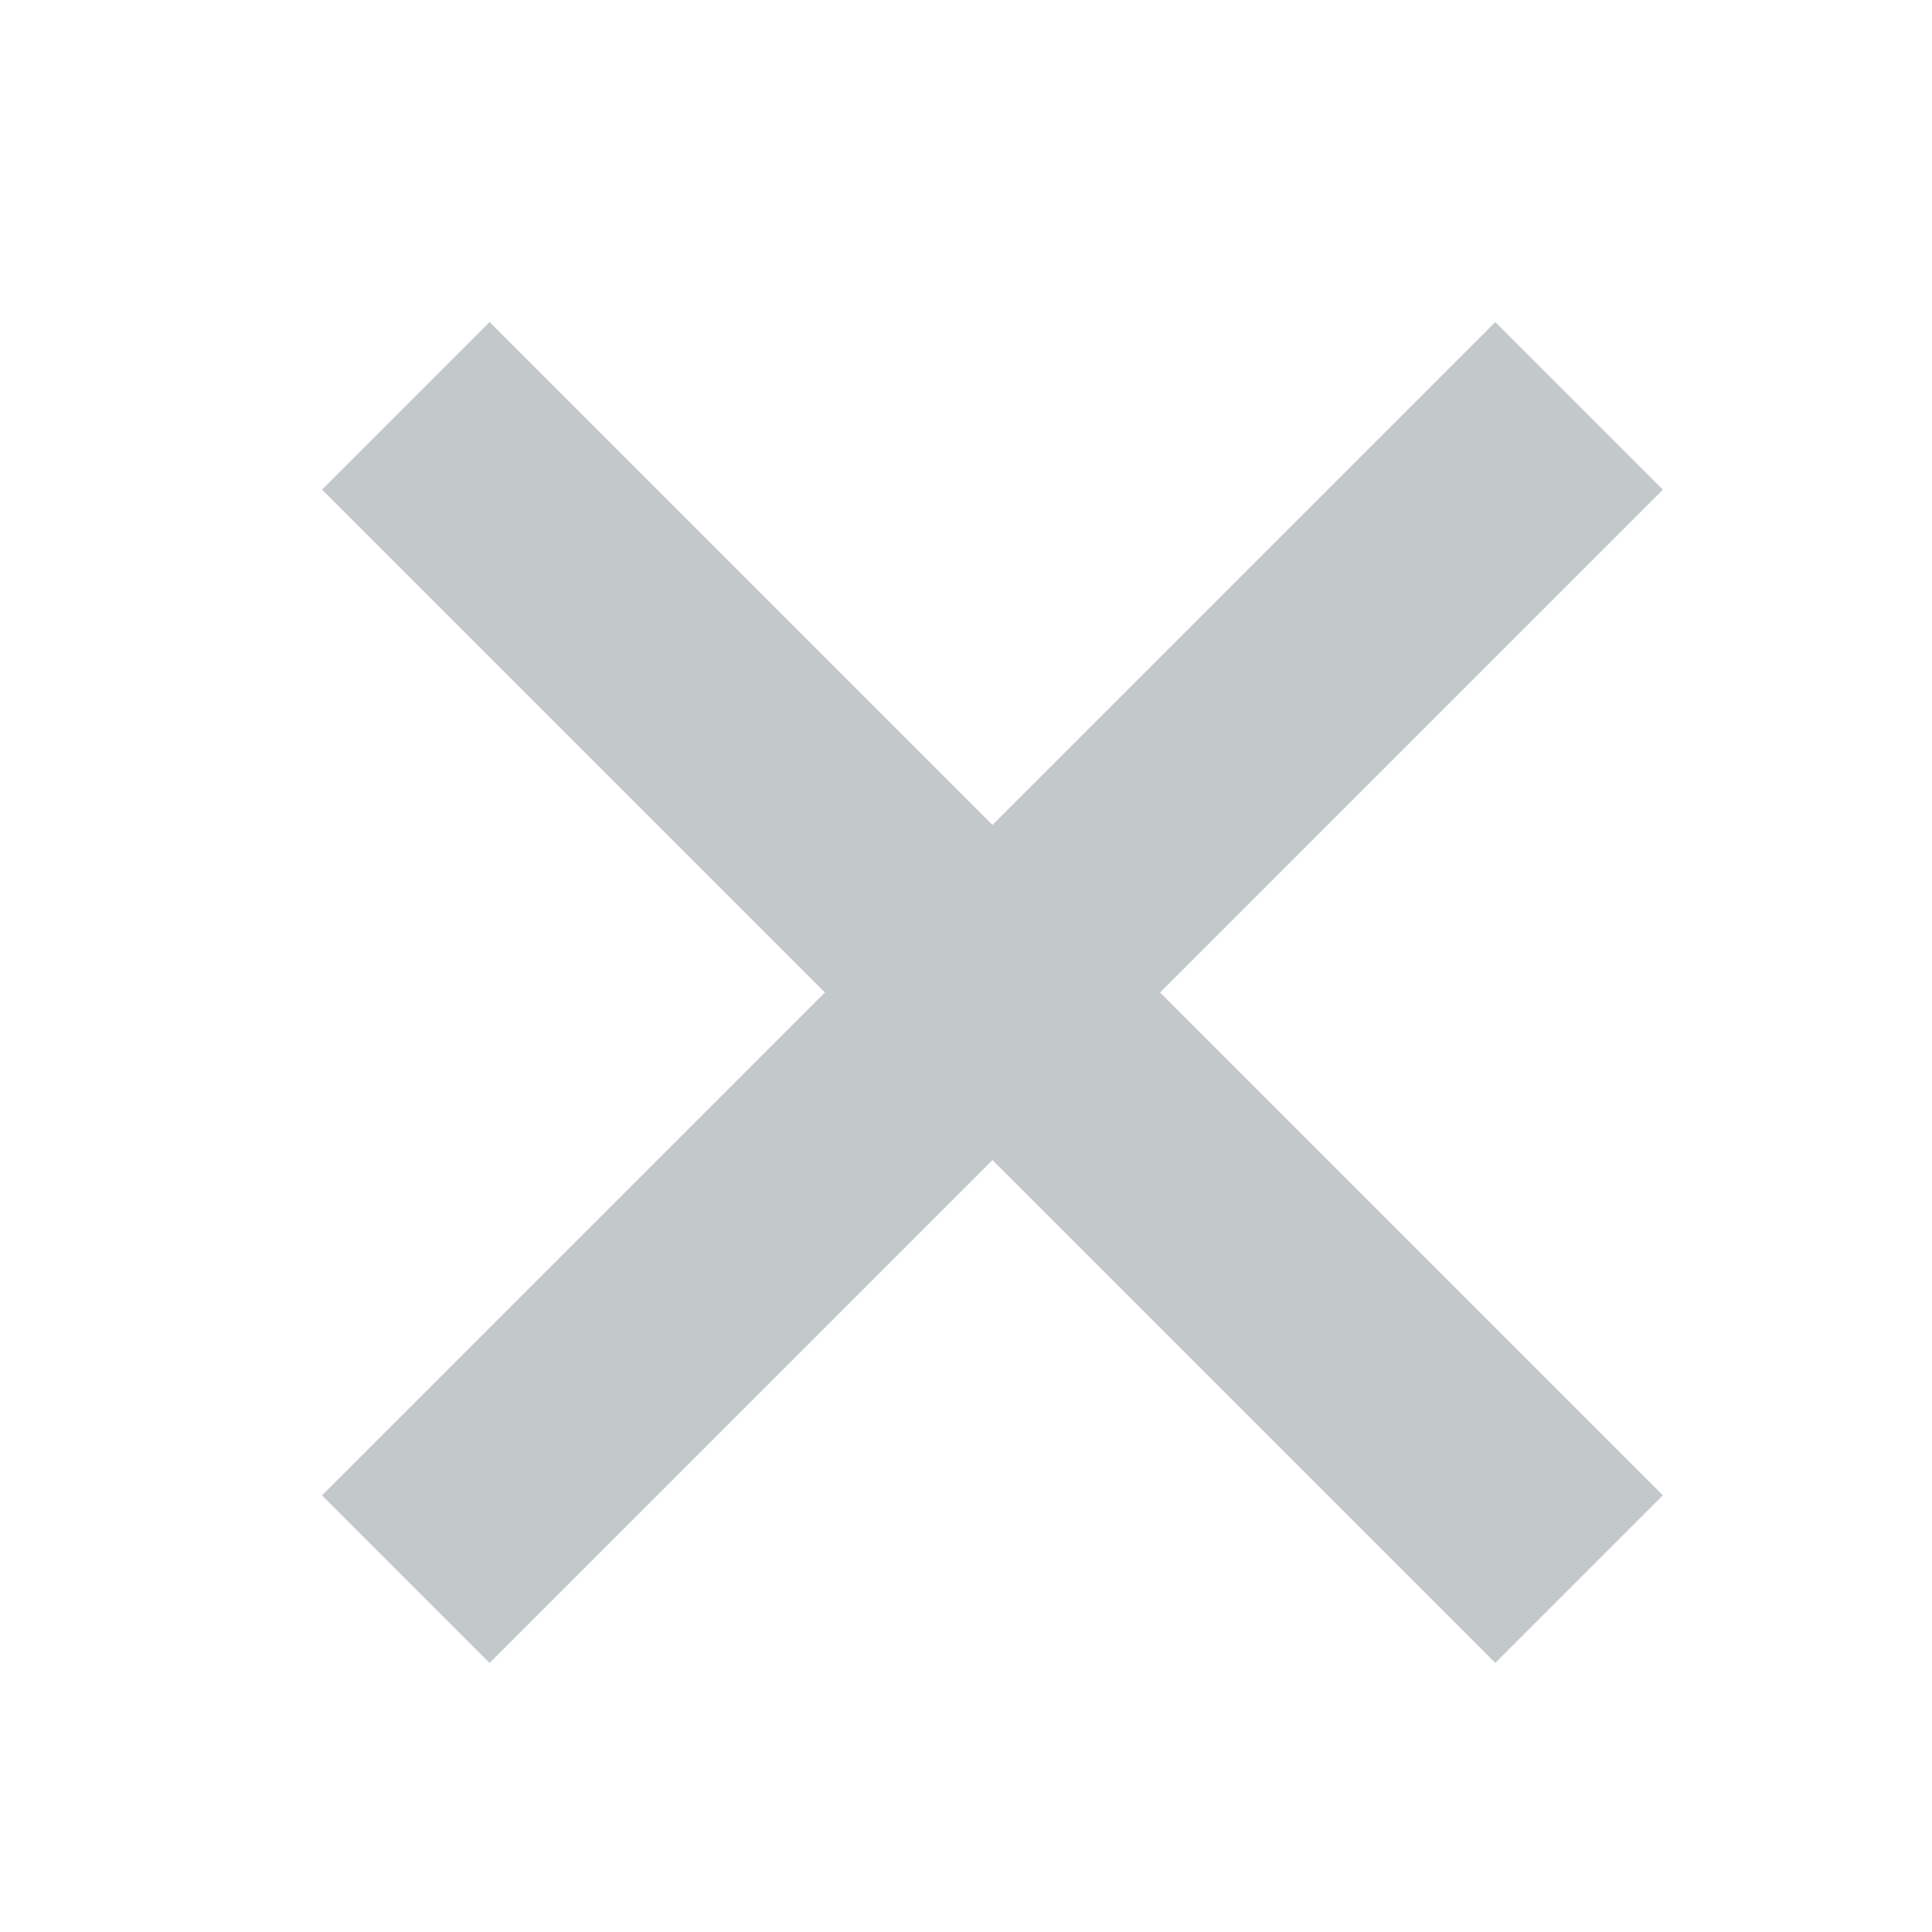 <svg width="12" height="12" viewBox="0 0 12 12" fill="none" xmlns="http://www.w3.org/2000/svg">
<rect x="2" y="3.041" width="1.472" height="10.306" transform="rotate(-45 2 3.041)" fill="#C3C8CB"/>
<rect x="3.041" y="10.329" width="1.472" height="10.306" transform="rotate(-135 3.041 10.329)" fill="#C3C8CB"/>
</svg>
